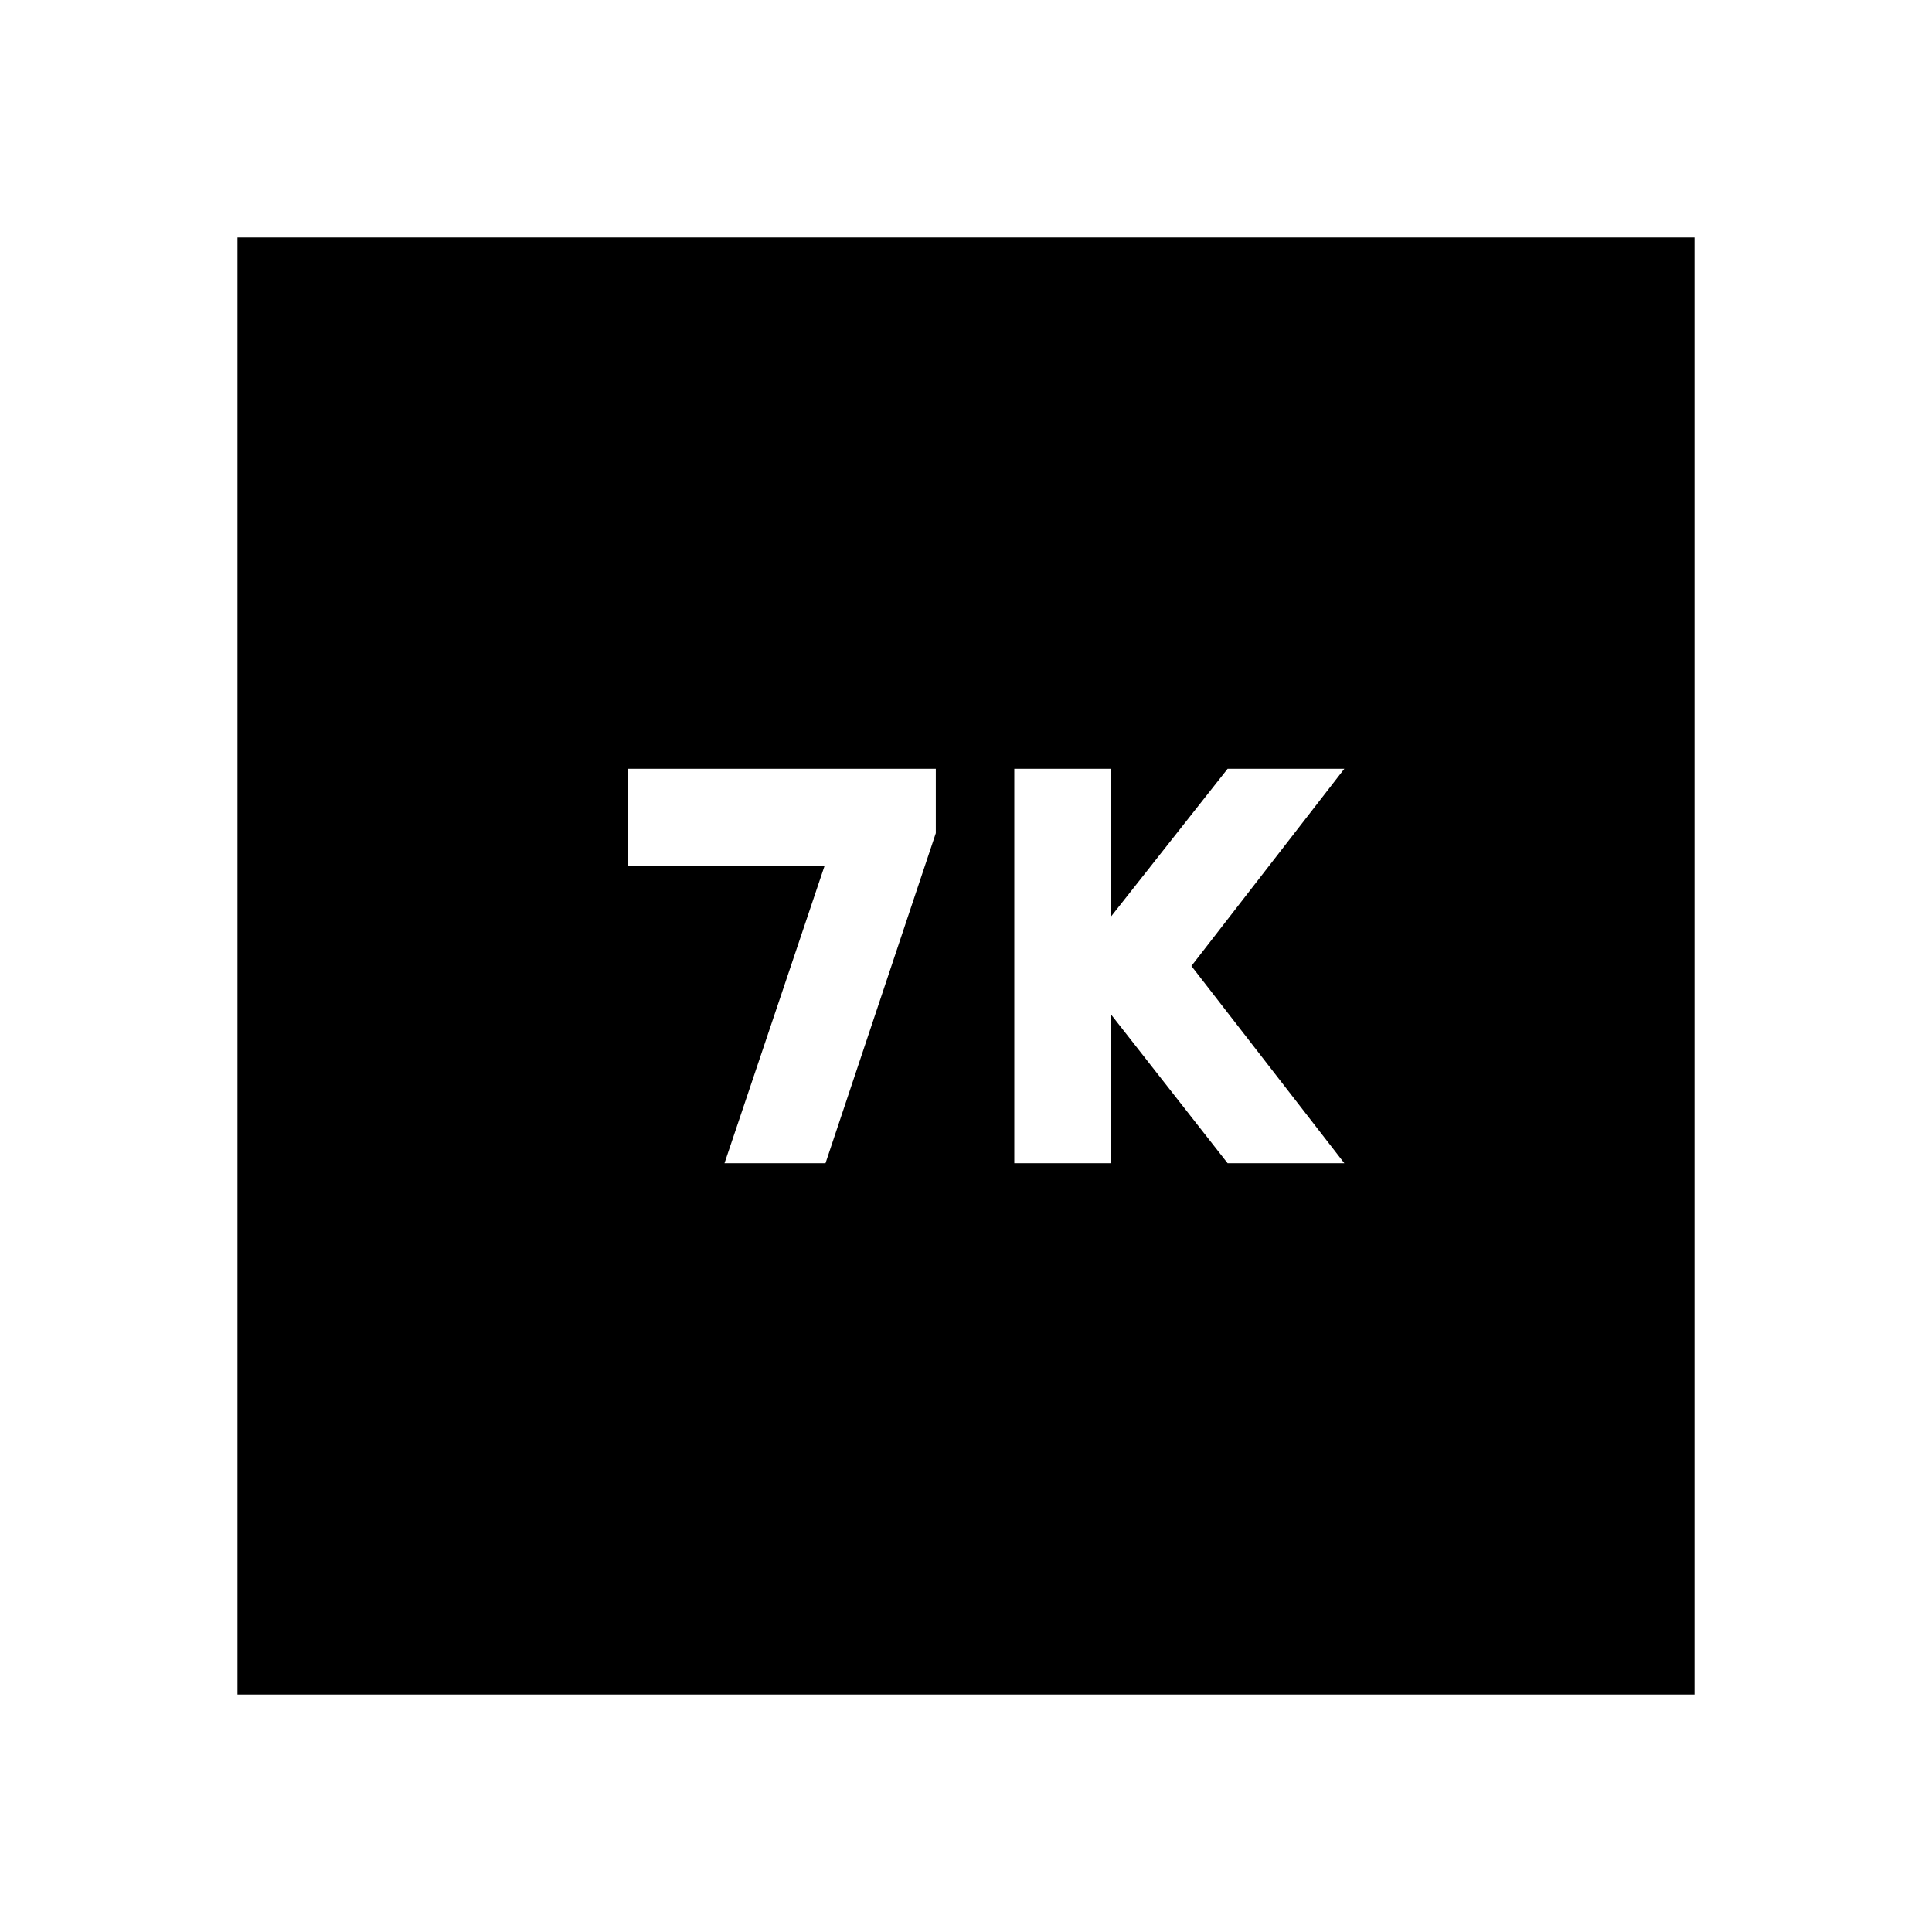 <svg xmlns="http://www.w3.org/2000/svg" height="20" viewBox="0 -960 960 960" width="20"><path d="M504-382h48v-74l58 74h58l-76-98 76-98h-58l-58 73.5V-578h-48v196Zm-144 0h50.19L465-546v-32H312v48.17h97.75L360-382ZM118-118v-724h724v724H118Z"/></svg>